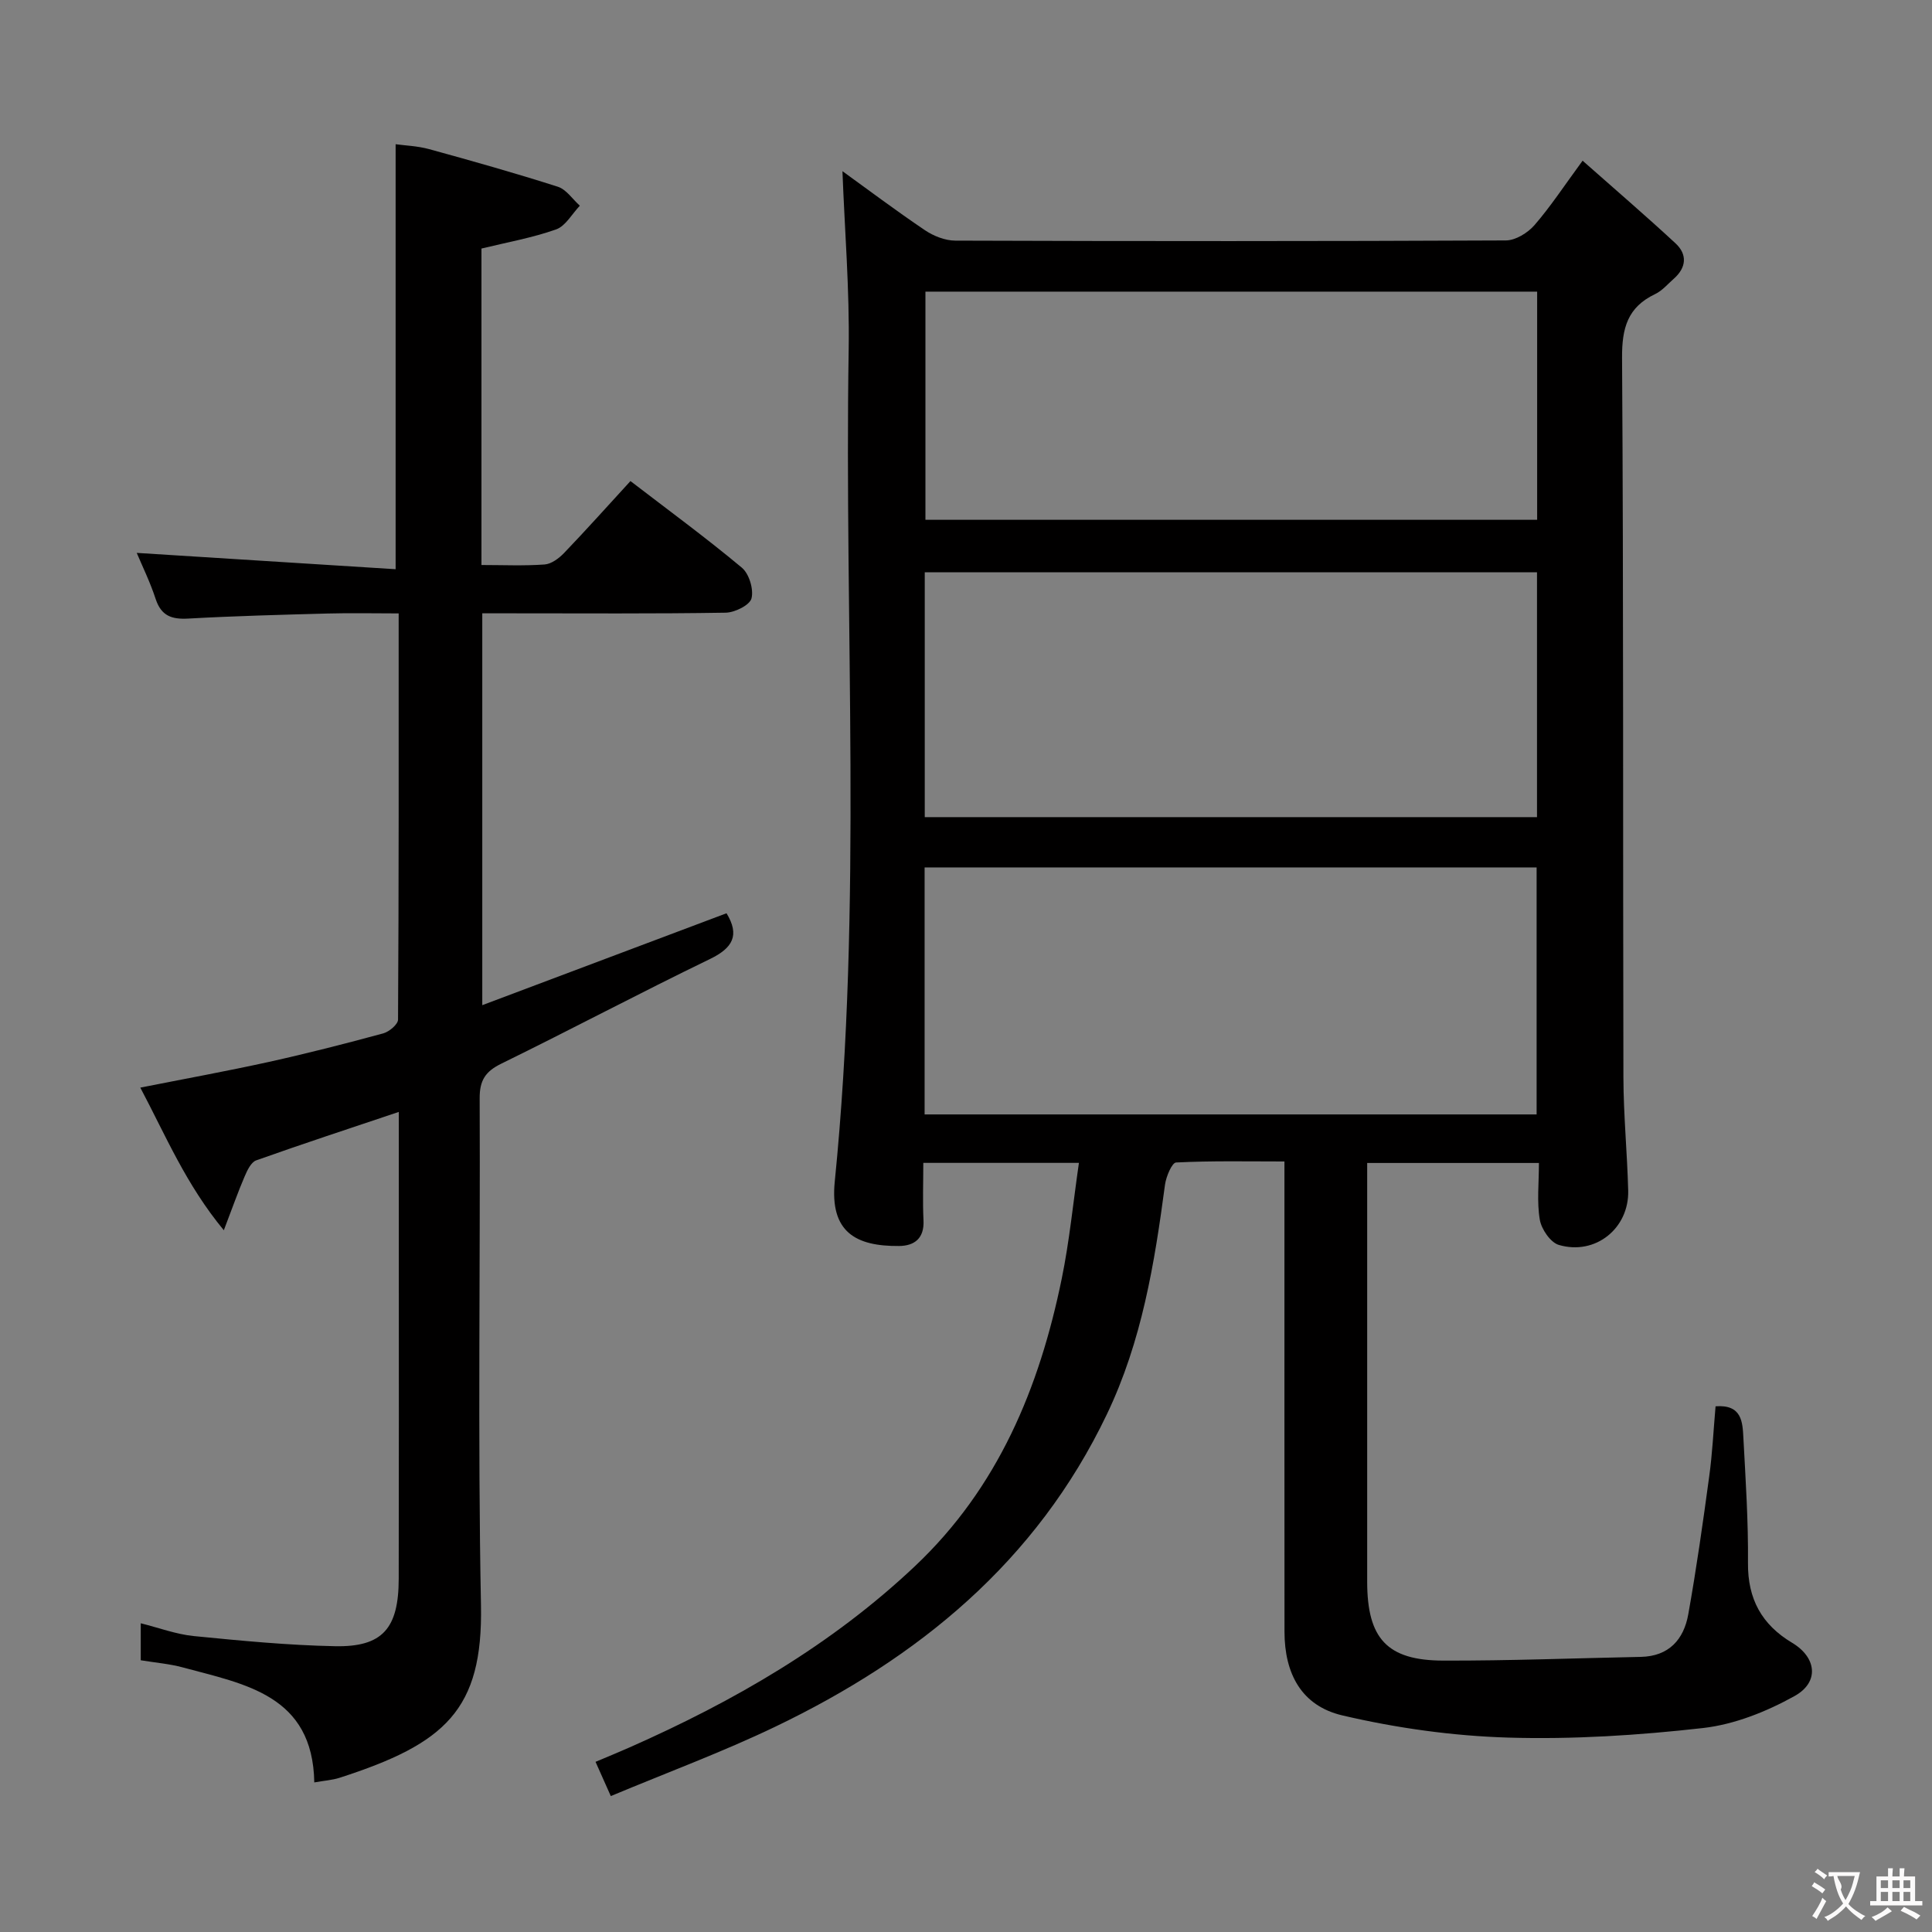<svg enable-background="new 0 0 400 400" viewBox="0 0 400 400" xmlns="http://www.w3.org/2000/svg"><rect x="0" y="0" width="400" height="400" fill="#808080" stroke="none"/><path d="m355.19 291.16c5.46-.41 5.59 3.26 5.76 6.54.46 8.63 1.03 17.28.95 25.92-.06 7.45 2.86 12.75 9.15 16.51 5.04 3.01 5.69 8.14.49 11.02-5.79 3.22-12.43 5.88-18.95 6.62-13.35 1.51-26.9 2.38-40.32 1.98-11.5-.34-23.13-1.97-34.34-4.59-8.45-1.98-11.99-8.61-11.99-17.37-.02-30.33-.01-60.66-.01-90.99 0-1.82 0-3.65 0-6.33-7.63 0-15.05-.16-22.43.21-.86.04-2.07 2.92-2.3 4.6-2.17 16.32-4.79 32.41-12.04 47.55-14.61 30.53-39.02 50.46-68.72 64.7-10.89 5.22-22.27 9.43-33.98 14.33-1.18-2.64-2.08-4.66-3.16-7.09 2.61-1.1 4.86-2.02 7.07-3 21.58-9.54 41.8-21.2 59.09-37.54 17.18-16.23 25.72-36.87 30.35-59.44 1.6-7.77 2.36-15.7 3.57-24.03-11.02 0-21.25 0-32.22 0 0 4.04-.15 7.97.04 11.89.19 3.73-1.86 5.29-5.06 5.32-8.96.08-14.36-2.89-13.31-13.36 5.76-57.34 1.95-114.84 2.88-172.26.2-12.39-.84-24.81-1.29-36.91 5.17 3.73 11.01 8.13 17.06 12.21 1.79 1.21 4.18 2.16 6.3 2.17 38 .13 75.99.14 113.99-.04 2.01-.01 4.53-1.56 5.92-3.16 3.34-3.85 6.16-8.16 9.97-13.35 6.7 5.93 13.08 11.4 19.24 17.11 2.49 2.31 2.25 5.04-.38 7.35-1.25 1.1-2.39 2.47-3.85 3.16-5.7 2.72-6.88 7.03-6.84 13.2.32 49.66.16 99.32.28 148.98.02 7.81.79 15.62.99 23.43.2 7.83-6.8 13.47-14.36 11.25-1.73-.51-3.61-3.26-3.94-5.23-.63-3.69-.18-7.57-.18-11.74-12.08 0-23.62 0-35.56 0v8.71c0 26-.01 51.99 0 77.99.01 11.75 4.11 16.3 15.73 16.33 13.64.04 27.28-.5 40.92-.77 5.83-.12 8.9-3.61 9.83-8.82 1.69-9.46 3.04-18.99 4.33-28.52.66-4.75.88-9.57 1.32-14.54zm-163.76-60.43h126.71c0-17.23 0-34.25 0-51.14-42.51 0-84.57 0-126.71 0zm.03-112.25v50.7h126.76c0-17.14 0-33.87 0-50.7-42.41 0-84.44 0-126.76 0zm126.79-58.1c-42.42 0-84.49 0-126.65 0v47.24h126.65c0-15.97 0-31.57 0-47.24z" fill="#010000"/><path d="m28.31 114.47c17.77 1.12 35.6 2.24 53.6 3.38 0-29.84 0-58.55 0-87.99 1.91.27 4.49.35 6.91 1.01 8.93 2.45 17.85 4.97 26.67 7.79 1.76.56 3.05 2.58 4.56 3.93-1.62 1.69-2.95 4.21-4.92 4.91-4.96 1.75-10.21 2.68-15.45 3.96v65.52c4.52 0 8.82.2 13.07-.11 1.41-.1 2.98-1.28 4.04-2.38 4.59-4.79 9.02-9.74 13.74-14.89 7.88 6.05 15.67 11.76 23.06 17.93 1.51 1.26 2.48 4.48 2 6.36-.35 1.39-3.45 2.93-5.35 2.96-14.82.24-29.66.13-44.48.13-1.82 0-3.65 0-5.91 0v81.13c17.14-6.45 33.92-12.77 50.57-19.03 2.77 4.55 1.3 7.18-3.42 9.47-14.5 7.02-28.74 14.58-43.21 21.67-3.29 1.61-4.5 3.45-4.48 7.17.15 34.99-.41 69.99.27 104.96.42 21.7-7.43 28.67-29.24 35.71-1.54.5-3.21.6-5.27.97-.31-18.11-14.37-20.33-27.27-23.82-2.7-.73-5.55-.96-8.66-1.47 0-2.36 0-4.77 0-7.66 3.73.93 7.31 2.28 10.98 2.65 9.73.96 19.5 1.91 29.27 2.1 9.8.19 13.14-3.67 13.16-13.94.05-22.16.02-44.32.02-66.48 0-9.95 0-19.91 0-30.2-10.22 3.43-19.91 6.61-29.52 10.03-1.08.38-1.87 2.09-2.41 3.35-1.36 3.16-2.5 6.42-4.3 11.12-7.85-9.49-11.99-19.52-17.29-29.53 9.18-1.82 17.93-3.41 26.61-5.32 7.95-1.76 15.84-3.78 23.69-5.91 1.23-.34 3.06-1.87 3.06-2.86.17-27.8.13-55.6.13-84.09-5.13 0-9.89-.11-14.65.02-9.64.26-19.29.51-28.92 1.05-3.42.19-5.57-.55-6.73-4.02-1.16-3.56-2.83-6.95-3.93-9.58z" fill="#010000"/><g fill="#fbfafa"><path d="m377.9 391.2c-.2.3-.4.5-.6.8-.7-.6-1.4-1-2.2-1.5.2-.3.4-.5.5-.8.6.4 1.4.8 2.3 1.5zm-1.8 6.1c-.2-.2-.5-.4-.9-.6.4-.6.8-1.2 1.2-1.9s.7-1.3.9-1.9c.3.3.5.5.8.7-.7 1.3-1.4 2.6-2 3.7zm2.2-9c-.3.3-.5.5-.6.8-.6-.6-1.3-1.1-2-1.5.3-.3.5-.5.6-.7.6.5 1.3.9 2 1.4zm.3.2v-.9h2 4.5c-.3 1.3-.6 2.5-1 3.6s-.9 2.1-1.4 3c.4.5 1 1 1.6 1.4s1.2.8 1.9 1.1c-.3.2-.5.4-.8.8-.4-.3-1-.7-1.6-1.2s-1.2-1.1-1.6-1.6c-.5.6-1.1 1.1-1.7 1.6s-1.4.9-2.1 1.4c-.1-.3-.3-.5-.7-.8.6-.2 1.2-.5 1.9-1s1.4-1.1 2-1.8c-.5-.8-.9-1.6-1.2-2.5s-.6-2-.8-3.2c-.4.1-.7.1-1 .1zm2.5 2.7c.3 1 .7 1.7 1 2.2.3-.5.6-1.1 1-2s.6-1.9.9-3h-3.2-.4c.1.9 1.3 1.8.7 2.8z"/><path d="m396.5 388.5v1.5 3.6h1.5v.9c-.4 0-1 0-1.7 0h-7.9c-.5 0-.9 0-1.2 0v-.9h1.3v-3.5c0-.7 0-1.2 0-1.6h2.4c0-.8 0-1.4 0-1.7h1c0 .3-.1.8-.1 1.7h1.5c0-.8 0-1.4 0-1.7h1c0 .3-.1.9-.1 1.7zm-8.2 9.2c-.2-.3-.5-.5-.8-.8.8-.3 1.4-.6 1.9-.9s1-.7 1.4-1.1c.3.3.6.5.9.8-1.6 1-2.8 1.6-3.4 2zm2.6-6.8v-1.6h-1.5v1.6zm0 2.7v-1.9h-1.5v1.9zm2.4-2.7v-1.6h-1.5v1.6zm0 2.7v-1.9h-1.5v1.9zm.2 2 .7-.8c.4.2.9.5 1.6.8s1.3.7 1.8 1c-.3.3-.5.5-.8.8-.4-.3-1.5-1-3.3-1.8zm2-4.7v-1.6h-1.4v1.6zm0 2.7v-1.9h-1.4v1.9z"/></g></svg>